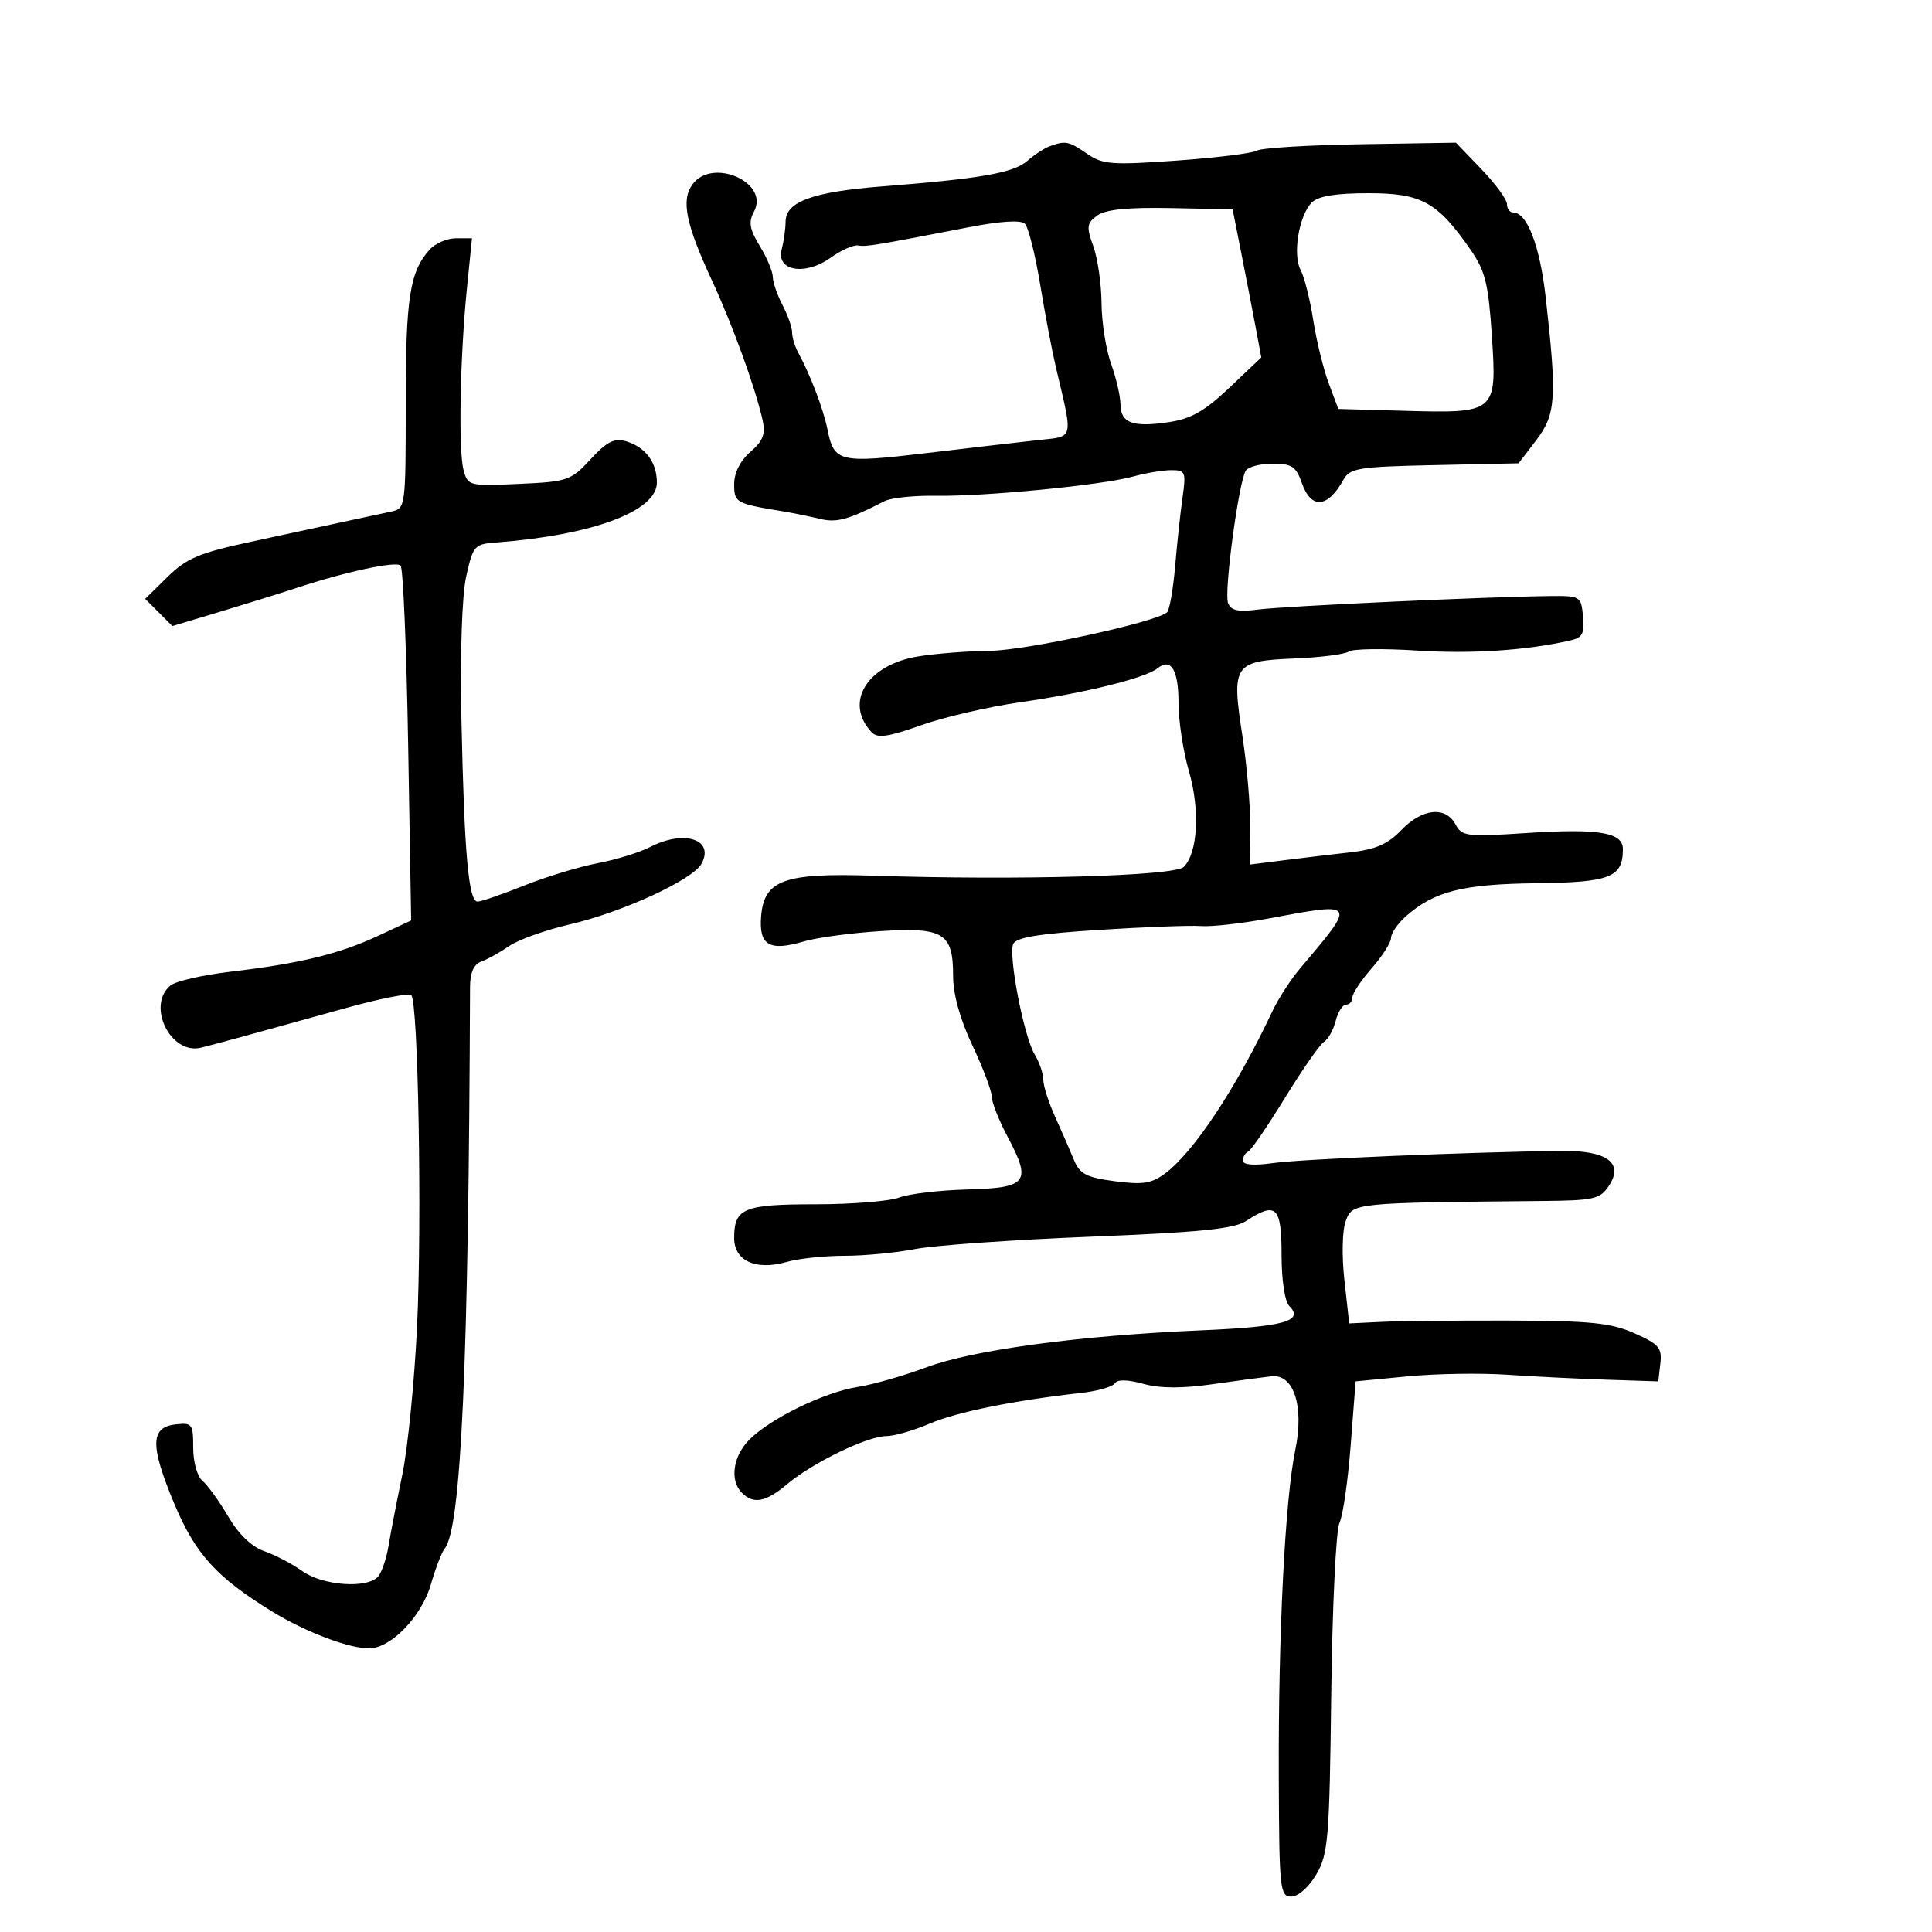 <svg xmlns="http://www.w3.org/2000/svg" width="300" height="300" viewBox="0 0 300 300" version="1.1">
  <defs/>
  <path d="M163,22.706 C165.448,21.811 165.954,21.913 168.79,23.868 C171.232,25.551 172.611,25.656 182.738,24.934 C188.918,24.494 194.519,23.797 195.183,23.387 C195.847,22.976 203.07,22.531 211.233,22.398 L226.075,22.155 L230.037,26.279 C232.217,28.547 234,30.987 234,31.701 C234,32.416 234.44,33 234.977,33 C237.127,33 239.109,38.169 240.008,46.121 C241.778,61.777 241.611,64.332 238.557,68.337 L235.806,71.943 L222.76,72.222 C210.908,72.475 209.613,72.683 208.607,74.5 C206.166,78.91 203.583,79.11 202.15,75 C201.257,72.439 200.593,72 197.611,72 C195.69,72 193.813,72.493 193.441,73.096 C192.33,74.894 190.043,91.949 190.688,93.629 C191.144,94.817 192.253,95.056 195.392,94.646 C199.433,94.118 230.717,92.669 240.5,92.557 C245.413,92.501 245.505,92.556 245.811,95.716 C246.069,98.383 245.727,99.021 243.811,99.457 C236.98,101.009 228.464,101.567 220,101.017 C214.775,100.677 210.017,100.748 209.427,101.175 C208.837,101.602 205.055,102.085 201.021,102.25 C191.581,102.635 191.211,103.177 192.905,114.163 C193.611,118.748 194.165,125.143 194.134,128.373 L194.079,134.247 L199.29,133.59 C202.155,133.229 206.829,132.671 209.676,132.349 C213.619,131.904 215.509,131.078 217.613,128.882 C220.827,125.527 224.472,125.145 226.001,128.003 C227.001,129.869 227.74,129.962 236.904,129.361 C248.206,128.62 252,129.24 252,131.828 C252,136.252 250.079,137.01 238.5,137.15 C227.04,137.288 222.644,138.415 218.25,142.339 C217.013,143.444 216,144.93 216,145.64 C216,146.35 214.65,148.468 213,150.347 C211.35,152.226 210,154.267 210,154.882 C210,155.497 209.559,156 209.019,156 C208.48,156 207.754,157.131 207.407,158.513 C207.061,159.895 206.248,161.357 205.601,161.763 C204.954,162.168 202.215,166.1 199.513,170.5 C196.812,174.9 194.241,178.65 193.801,178.833 C193.36,179.017 193,179.638 193,180.213 C193,180.889 194.683,181.023 197.75,180.592 C202.022,179.99 227.369,178.919 242.278,178.709 C249.514,178.607 252.207,180.549 249.818,184.148 C248.455,186.2 247.502,186.414 239.409,186.489 C210.19,186.758 210.037,186.773 208.984,189.541 C208.425,191.013 208.331,194.907 208.761,198.791 L209.505,205.5 L214.502,205.259 C217.251,205.126 226.237,205.036 234.47,205.059 C247.007,205.095 250.148,205.414 253.789,207.025 C257.592,208.707 258.098,209.297 257.819,211.724 L257.5,214.5 L249.5,214.24 C245.1,214.096 238.125,213.749 234,213.467 C229.875,213.185 222.9,213.302 218.5,213.727 L210.5,214.5 L209.728,224.5 C209.304,230 208.52,235.4 207.986,236.5 C207.453,237.6 206.881,249.549 206.715,263.053 C206.44,285.537 206.245,287.896 204.401,291.053 C203.24,293.042 201.594,294.5 200.512,294.5 C198.748,294.5 198.632,293.401 198.568,276 C198.486,253.692 199.537,232.86 201.136,225.119 C202.528,218.38 200.905,213.343 197.457,213.706 C196.381,213.82 192.314,214.367 188.42,214.922 C183.549,215.617 180.152,215.605 177.532,214.881 C175.089,214.207 173.504,214.177 173.112,214.8 C172.775,215.333 170.475,215.998 168,216.276 C157.37,217.472 148.579,219.251 144.36,221.06 C141.871,222.127 138.831,223 137.604,223 C134.712,223 126.196,227.122 122.279,230.419 C118.906,233.257 117.024,233.624 115.2,231.8 C113.274,229.874 113.81,226.099 116.374,223.535 C119.682,220.227 128.006,216.18 133.167,215.371 C135.55,214.997 140.35,213.626 143.833,212.323 C151.084,209.611 167.587,207.386 186.439,206.577 C199.35,206.024 202.546,205.146 200.2,202.8 C199.502,202.102 199,198.756 199,194.8 C199,187.343 198.156,186.541 193.513,189.583 C191.617,190.826 186.406,191.353 169.299,192.036 C157.309,192.514 145.076,193.376 142.114,193.952 C139.151,194.529 134.198,195 131.107,195 C128.016,195 123.997,195.427 122.176,195.95 C117.362,197.33 114,195.798 114,192.225 C114,187.611 115.477,187 126.635,187 C132.264,187 138.113,186.527 139.633,185.95 C141.152,185.372 145.91,184.809 150.204,184.7 C159.521,184.461 160.212,183.577 156.513,176.62 C155.131,174.021 154,171.174 154,170.294 C154,169.414 152.65,165.836 151,162.344 C149.075,158.27 148,154.409 148,151.569 C148,144.866 146.546,143.966 136.713,144.585 C132.196,144.869 126.846,145.59 124.824,146.186 C119.461,147.769 117.814,146.795 118.189,142.265 C118.655,136.65 121.749,135.525 135.5,135.975 C158.157,136.715 182.395,136.033 183.813,134.615 C186.003,132.425 186.362,125.756 184.613,119.739 C183.726,116.688 183,111.926 183,109.155 C183,103.987 181.835,102.09 179.706,103.793 C177.832,105.293 168.4,107.623 158.5,109.031 C153.55,109.736 146.576,111.351 143.002,112.622 C137.926,114.426 136.253,114.666 135.359,113.716 C131.016,109.101 134.6,103.236 142.56,101.93 C145.277,101.484 150.295,101.092 153.712,101.06 C159.266,101.006 179.416,96.635 181.206,95.095 C181.594,94.761 182.161,91.566 182.467,87.994 C182.772,84.422 183.293,79.588 183.624,77.25 C184.188,73.278 184.073,73 181.864,73.006 C180.564,73.009 177.908,73.454 175.962,73.994 C171.146,75.332 152.892,77.114 145.334,76.984 C141.943,76.926 138.343,77.303 137.334,77.822 C131.725,80.71 129.919,81.206 127.322,80.57 C125.77,80.19 123.15,79.657 121.5,79.385 C114.234,78.19 114,78.058 114,75.161 C114,73.415 114.948,71.537 116.517,70.172 C118.484,68.462 118.899,67.384 118.417,65.242 C117.269,60.135 113.784,50.531 110.528,43.5 C106.483,34.765 105.737,31.069 107.529,28.625 C110.62,24.409 119.504,28.321 117.089,32.835 C116.199,34.497 116.378,35.571 117.984,38.206 C119.089,40.018 119.997,42.175 120.002,43 C120.008,43.825 120.685,45.789 121.506,47.364 C122.328,48.94 123,50.858 123,51.628 C123,52.397 123.428,53.809 123.952,54.764 C125.804,58.143 127.859,63.541 128.49,66.681 C129.513,71.777 130.311,71.966 144,70.338 C150.875,69.52 158.689,68.613 161.364,68.322 C163.514,68.087 164.791,68.056 165.384,67.403 C166.295,66.399 165.59,63.928 163.951,57 C163.366,54.525 162.265,48.724 161.504,44.11 C160.743,39.495 159.684,35.284 159.151,34.751 C158.526,34.126 155.401,34.321 150.341,35.302 C135.754,38.129 134.502,38.335 133.224,38.117 C132.523,37.998 130.591,38.867 128.932,40.048 C124.982,42.861 120.482,42.061 121.382,38.705 C121.707,37.492 121.979,35.56 121.986,34.411 C122.007,31.316 126.214,29.783 137,28.94 C152.259,27.747 157.37,26.851 159.5,24.996 C160.6,24.038 162.175,23.008 163,22.706 Z M66.725,38.752 C67.597,37.788 69.43,37 70.799,37 L73.289,37 L72.507,44.75 C71.431,55.418 71.159,69.952 71.978,72.984 C72.643,75.444 72.834,75.492 80.579,75.14 C88.141,74.797 88.645,74.623 91.709,71.31 C94.238,68.574 95.402,67.983 97.209,68.52 C100.232,69.42 102,71.789 102,74.943 C102,79.383 91.958,83.116 77.002,84.238 C73.675,84.487 73.449,84.746 72.395,89.5 C71.726,92.52 71.434,101.43 71.658,112 C72.092,132.499 72.76,140 74.151,140 C74.706,140 77.957,138.881 81.376,137.513 C84.796,136.145 89.935,134.581 92.796,134.039 C95.658,133.496 99.327,132.365 100.95,131.526 C106.23,128.796 110.967,130.325 108.943,134.107 C107.607,136.602 96.673,141.641 88.462,143.545 C84.702,144.417 80.472,145.928 79.063,146.903 C77.653,147.877 75.713,148.959 74.75,149.306 C73.571,149.731 72.996,151.008 72.988,153.219 C72.77,211.749 71.615,237.304 69.045,240.468 C68.584,241.036 67.625,243.525 66.915,246 C65.491,250.963 60.768,255.894 57.376,255.959 C54.303,256.018 47.463,253.432 42.285,250.254 C33.591,244.918 30.307,241.289 27.012,233.374 C23.291,224.437 23.346,221.633 27.25,221.184 C29.839,220.886 30,221.099 30,224.811 C30,227.042 30.632,229.279 31.455,229.962 C32.255,230.626 34.046,233.11 35.436,235.48 C37.046,238.228 39.073,240.178 41.025,240.859 C42.71,241.446 45.376,242.843 46.949,243.963 C50.171,246.258 57.174,246.724 58.759,244.75 C59.311,244.063 60.022,241.925 60.338,240 C60.654,238.075 61.612,233.125 62.467,229 C63.322,224.875 64.354,214.525 64.761,206 C65.541,189.645 64.945,155.602 63.861,154.524 C63.509,154.174 59.009,155.057 53.861,156.486 C38.426,160.771 33.616,162.087 31.215,162.681 C26.498,163.848 22.707,156.148 26.464,153.03 C27.269,152.362 31.431,151.402 35.714,150.897 C46.551,149.619 52.65,148.142 58.672,145.337 L63.845,142.928 L63.379,115.721 C63.123,100.757 62.595,88.202 62.207,87.822 C61.468,87.099 53.698,88.77 46,91.306 C43.525,92.122 38.185,93.784 34.134,95.001 L26.769,97.213 L24.657,95.101 L22.544,92.989 L26.022,89.575 C28.972,86.679 30.943,85.85 39,84.117 C44.225,82.993 50.75,81.587 53.5,80.992 C56.25,80.397 59.513,79.697 60.75,79.436 C62.973,78.968 63,78.763 63,62.546 C63,46.222 63.635,42.166 66.725,38.752 Z M197,142.621 C192.875,143.393 188.15,143.924 186.5,143.799 C184.85,143.675 177.73,143.942 170.678,144.392 C161.197,144.997 157.717,145.574 157.32,146.607 C156.58,148.536 159.011,161.006 160.656,163.715 C161.395,164.933 162,166.703 162,167.649 C162,168.595 162.83,171.198 163.846,173.434 C164.861,175.67 166.172,178.674 166.76,180.11 C167.657,182.299 168.679,182.832 173.098,183.419 C177.439,183.994 178.814,183.782 180.915,182.214 C185.401,178.865 191.966,168.935 197.586,157 C198.493,155.075 200.419,152.102 201.867,150.393 C206.249,145.221 208.463,142.636 207.898,141.658 C207.325,140.669 203.904,141.328 197,142.621 Z M203.692,31.451 C201.697,33.446 200.69,39.553 201.964,41.933 C202.541,43.011 203.42,46.505 203.917,49.697 C204.415,52.889 205.494,57.3 206.316,59.5 L207.81,63.5 L217.905,63.785 C232.35,64.193 232.441,64.117 231.659,52.214 C231.123,44.05 230.637,42.084 228.337,38.765 C223.21,31.367 220.74,30 212.495,30 C207.404,30 204.697,30.446 203.692,31.451 Z M170.374,33.469 C168.747,34.658 168.676,35.214 169.766,38.229 C170.445,40.106 171.02,44.085 171.044,47.071 C171.068,50.057 171.736,54.3 172.529,56.5 C173.321,58.7 173.977,61.527 173.985,62.781 C174.004,65.691 175.903,66.392 181.497,65.553 C184.967,65.032 187.079,63.83 190.913,60.191 L195.856,55.5 L194.916,50.5 C194.399,47.75 193.396,42.575 192.688,39 L191.4,32.5 L181.808,32.311 C175.087,32.178 171.665,32.525 170.374,33.469 Z"/>
</svg>

